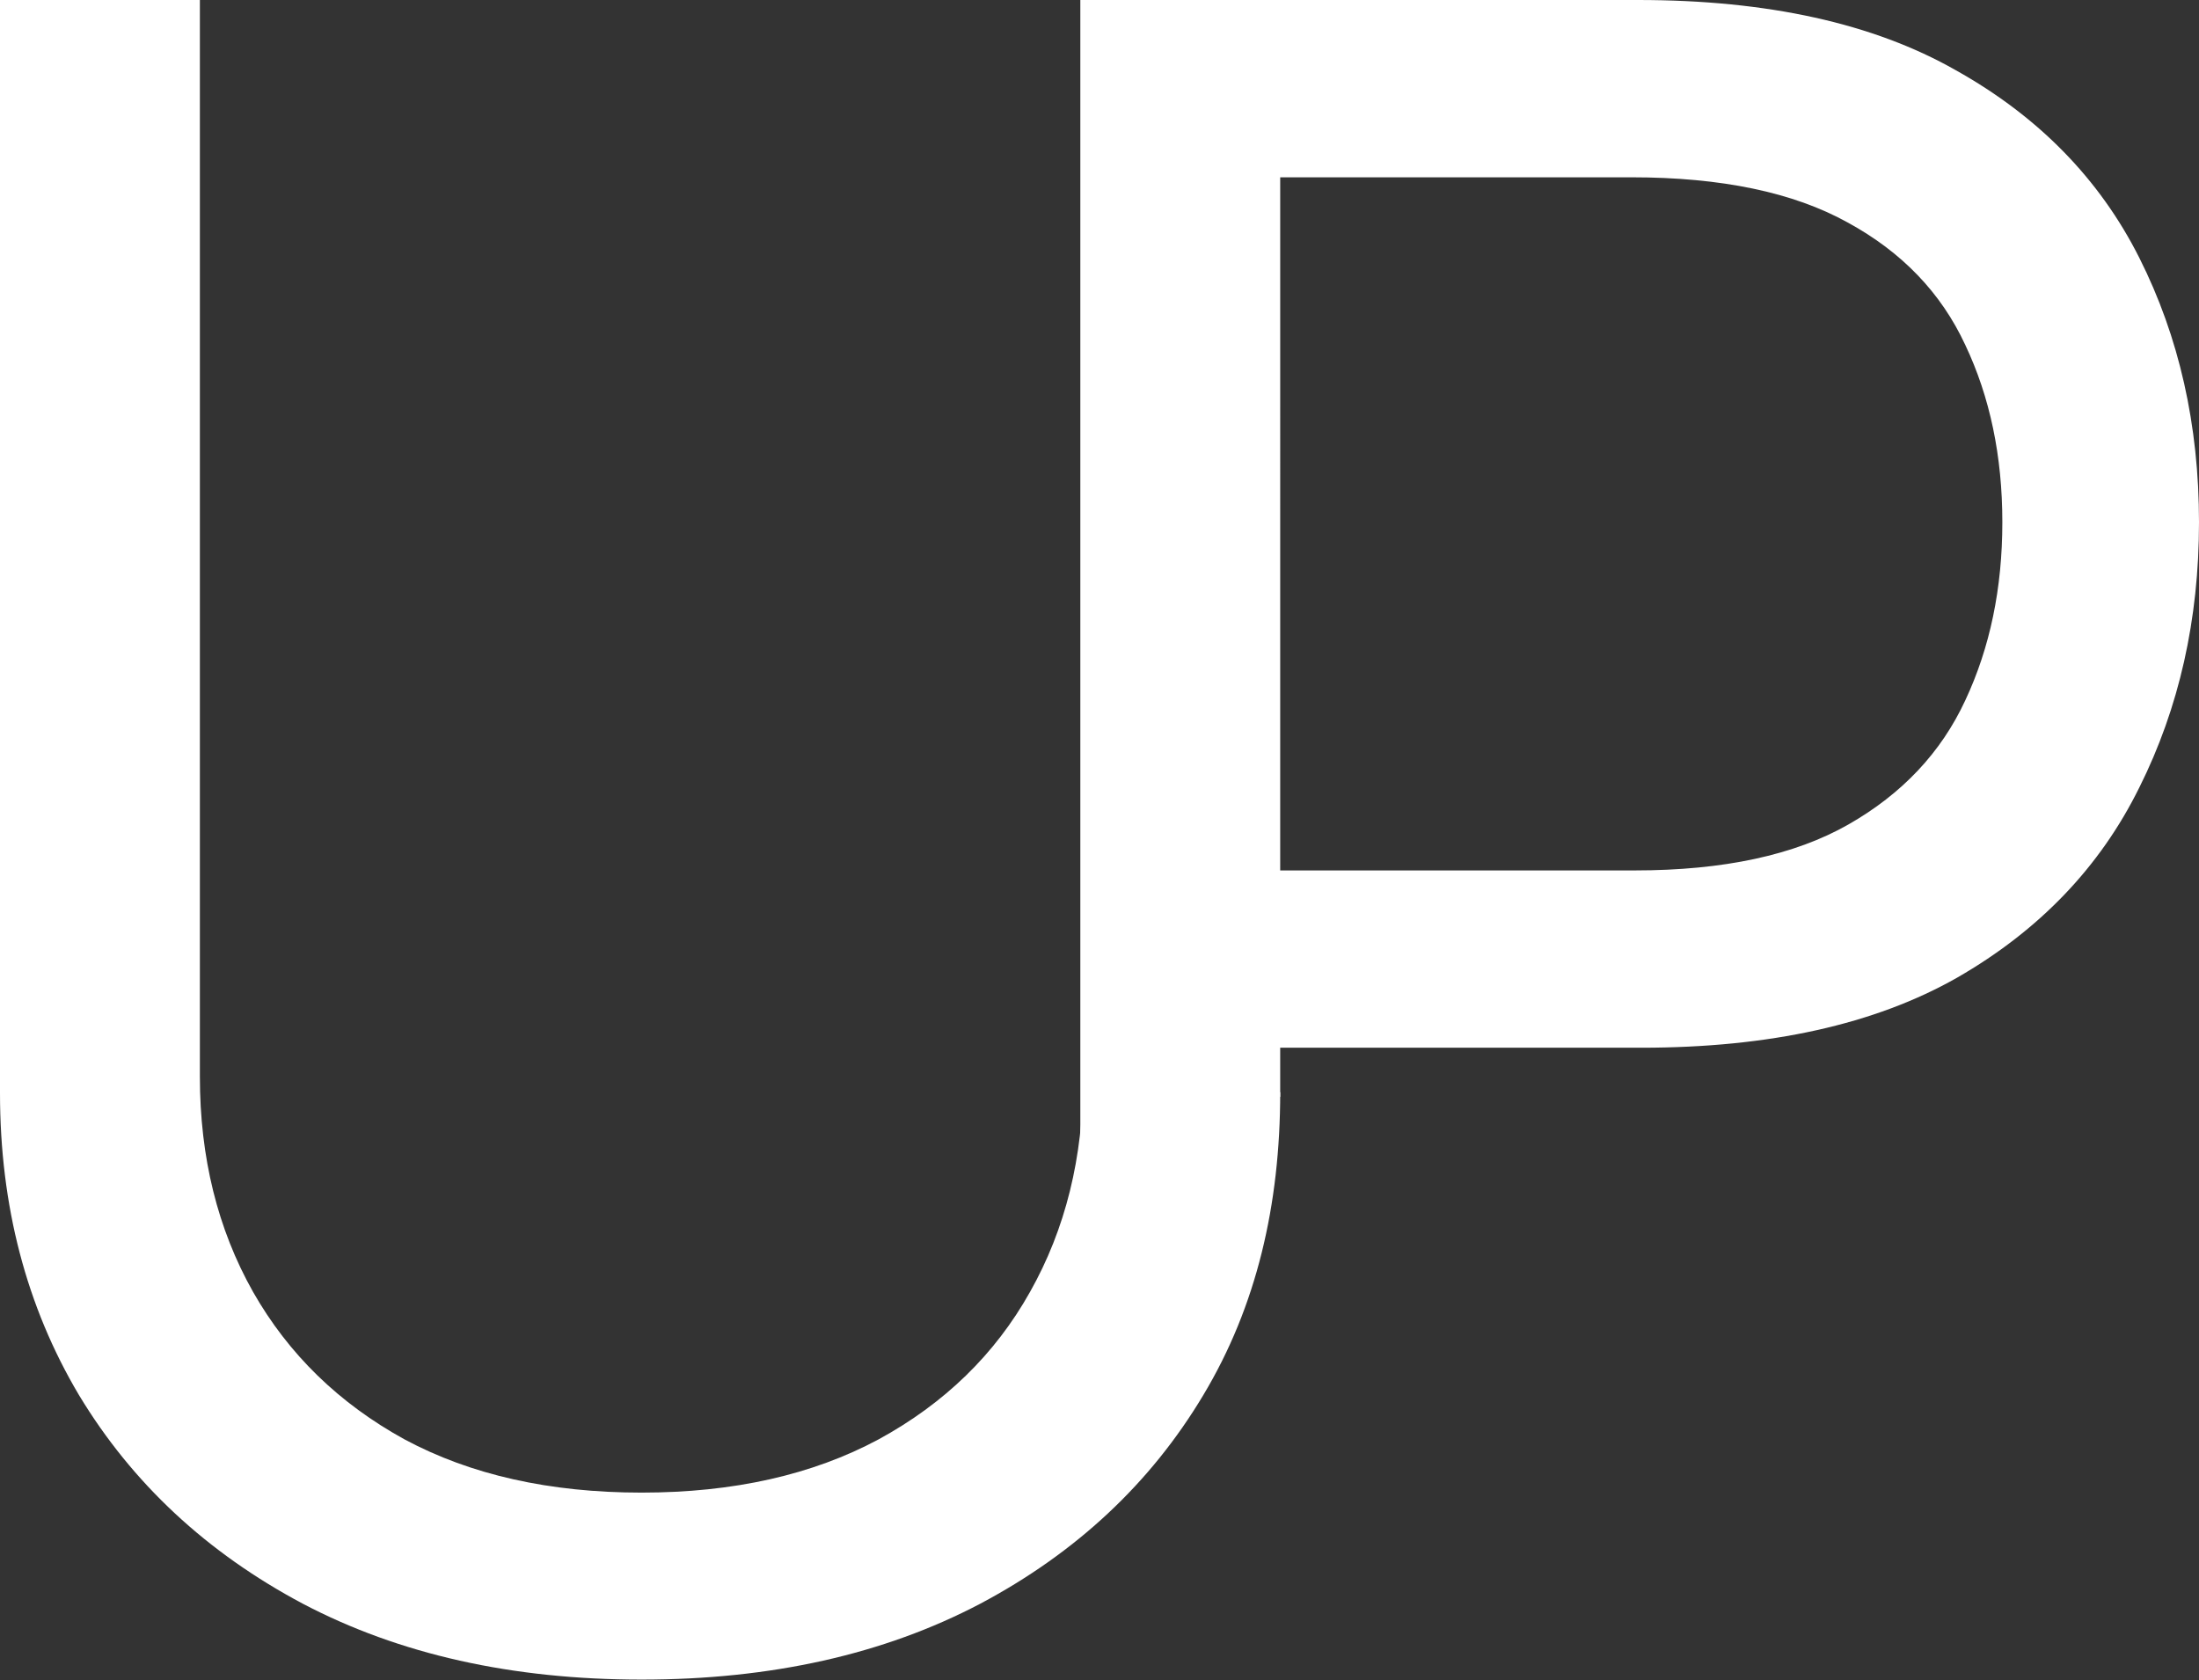 <svg width="500" height="382" viewBox="0 0 500 382" fill="none" xmlns="http://www.w3.org/2000/svg">
<rect x="0" y="0" width="500" height="382" fill="#333333" stroke="none"/>
<path d="M246.297 244.831L291.088 248.361C291.088 274.017 285.697 297.059 273.602 317.217C261.629 337.253 244.709 353.074 222.84 364.68C200.971 376.165 175.315 381.907 145.872 381.907C116.429 381.907 90.773 376.165 68.904 364.68C47.036 353.074 30.054 337.253 17.959 317.217C5.986 297.059 0 274.152 0 248.496V0H45.448V244.831C45.448 263.156 49.479 279.466 57.542 293.76C65.606 307.932 77.09 319.111 91.995 327.296C107.022 335.359 124.981 339.391 145.872 339.391C166.763 339.391 184.723 335.359 199.75 327.296C214.777 319.111 226.261 307.932 234.202 293.76C242.265 279.466 246.297 263.156 246.297 244.831Z" fill="white"/>
<path d="M245.64 261.778V0H372.453C401.897 0 425.964 5.314 444.657 15.943C463.471 26.45 477.398 40.683 486.439 58.642C495.48 76.601 500 96.637 500 118.75C500 140.863 495.48 160.96 486.439 179.042C477.521 197.123 463.715 211.539 445.023 222.29C426.331 232.919 402.385 238.233 373.186 238.233H282.291V197.917H371.72C391.879 197.917 408.066 194.435 420.283 187.471C432.501 180.508 441.358 171.1 446.856 159.25C452.475 147.277 455.285 133.777 455.285 118.75C455.285 103.723 452.475 90.284 446.856 78.434C441.358 66.583 432.439 57.298 420.1 50.579C407.761 43.737 391.39 40.316 370.987 40.316H291.088L291.085 249.393L245.64 261.778Z" fill="white"/>
</svg>
